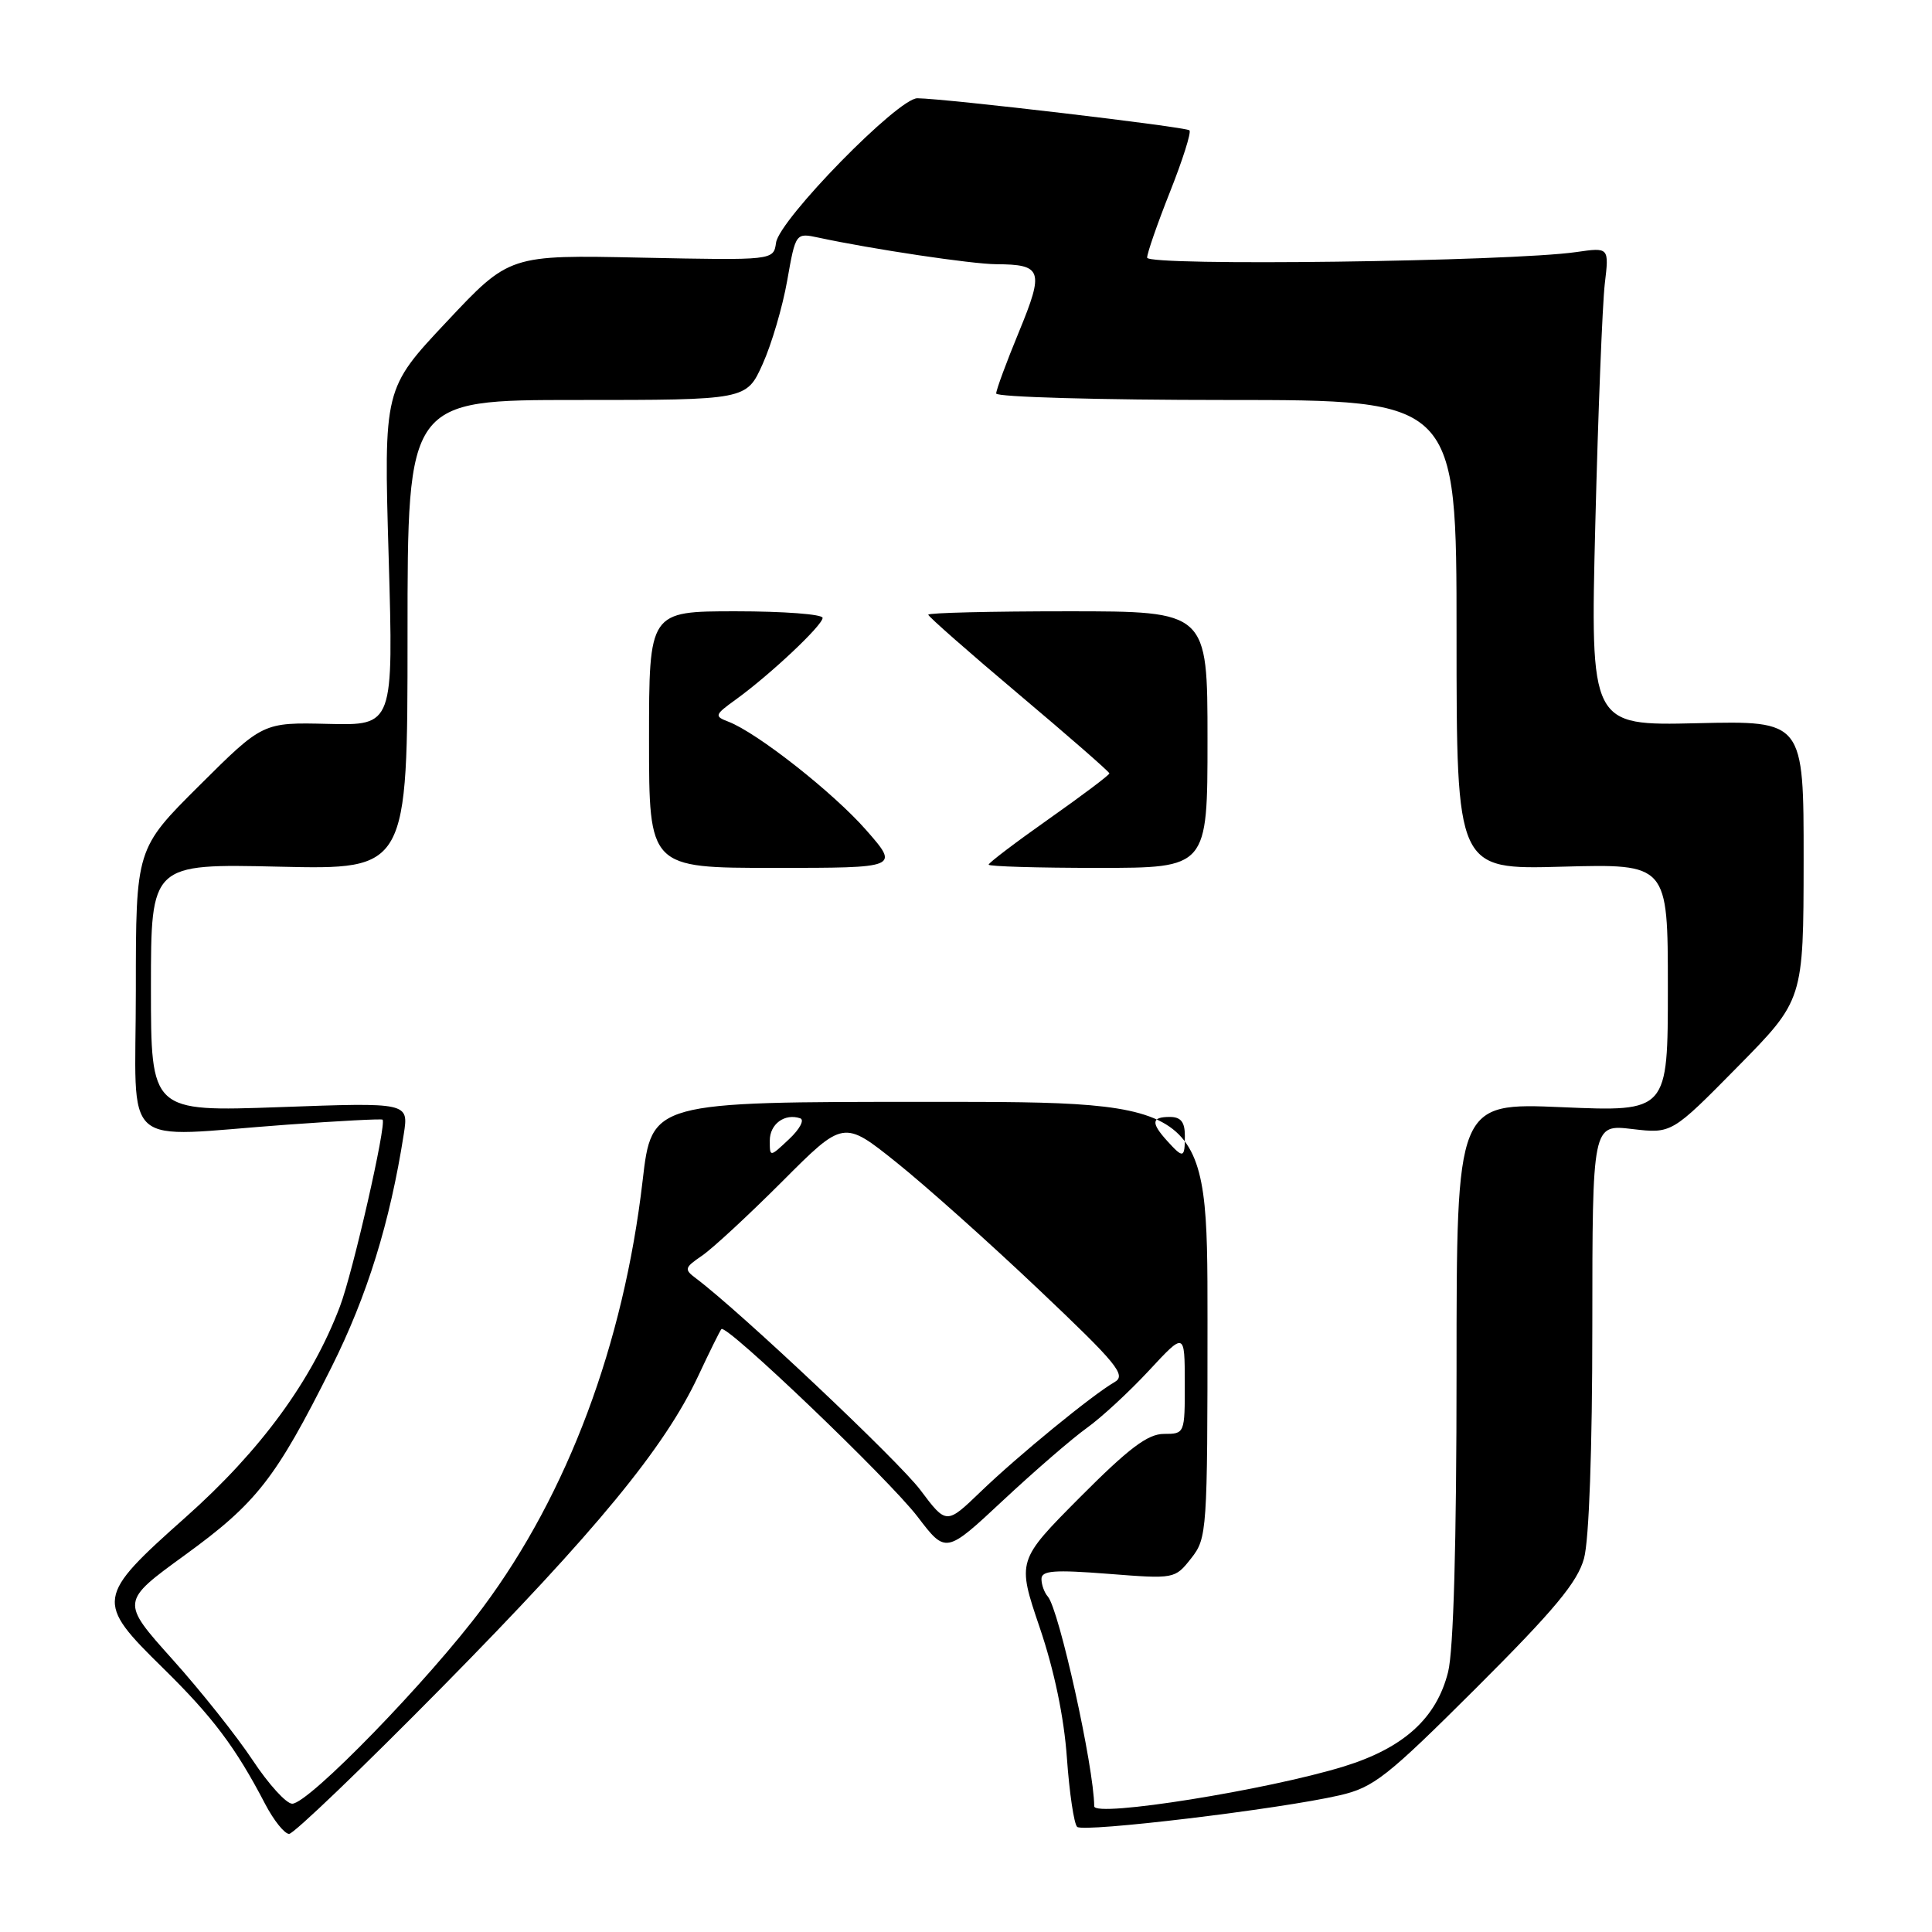<?xml version="1.0" encoding="UTF-8" standalone="no"?>
<!DOCTYPE svg PUBLIC "-//W3C//DTD SVG 1.1//EN" "http://www.w3.org/Graphics/SVG/1.1/DTD/svg11.dtd" >
<svg xmlns="http://www.w3.org/2000/svg" xmlns:xlink="http://www.w3.org/1999/xlink" version="1.1" viewBox="0 0 256 256">
 <g >
 <path fill="currentColor"
d=" M 58.63 223.51 C 79.02 202.82 88.05 191.84 92.51 182.34 C 94.01 179.13 95.40 176.33 95.59 176.11 C 96.24 175.39 117.81 196.03 121.59 200.98 C 125.33 205.89 125.33 205.89 132.91 198.81 C 137.09 194.91 142.07 190.60 144.00 189.22 C 145.93 187.84 149.63 184.42 152.24 181.61 C 156.98 176.50 156.98 176.50 156.99 183.25 C 157.00 189.96 156.98 190.00 154.23 190.00 C 152.08 190.00 149.57 191.90 143.11 198.39 C 134.76 206.79 134.76 206.79 137.76 215.64 C 139.69 221.31 140.99 227.54 141.37 232.93 C 141.70 237.57 142.31 241.68 142.73 242.07 C 143.58 242.84 169.60 239.72 177.50 237.89 C 182.02 236.85 183.76 235.48 195.65 223.62 C 205.98 213.31 209.03 209.64 209.89 206.50 C 210.56 204.06 210.99 192.04 210.99 175.74 C 211.00 148.98 211.00 148.98 216.26 149.60 C 221.51 150.22 221.51 150.22 230.24 141.36 C 238.97 132.50 238.97 132.50 238.99 114.00 C 239.00 95.50 239.00 95.50 224.86 95.83 C 210.72 96.16 210.72 96.16 211.39 69.33 C 211.76 54.57 212.33 40.31 212.64 37.63 C 213.22 32.77 213.22 32.77 208.86 33.40 C 200.13 34.66 152.00 35.29 152.00 34.14 C 152.00 33.54 153.37 29.61 155.04 25.40 C 156.71 21.19 157.87 17.53 157.61 17.27 C 157.15 16.81 125.42 13.07 121.56 13.02 C 119.01 12.99 103.27 29.08 102.83 32.16 C 102.50 34.50 102.50 34.50 85.00 34.14 C 67.50 33.77 67.50 33.77 59.18 42.64 C 50.85 51.50 50.85 51.50 51.50 73.81 C 52.14 96.13 52.14 96.13 43.49 95.92 C 34.83 95.71 34.83 95.71 26.42 104.08 C 18.00 112.46 18.00 112.46 18.00 131.23 C 18.00 152.84 15.56 150.66 37.98 149.03 C 44.84 148.53 50.56 148.23 50.69 148.36 C 51.25 148.91 46.75 168.64 45.04 173.12 C 41.31 182.95 34.55 192.19 24.61 201.03 C 12.68 211.64 12.60 212.20 21.60 221.03 C 28.18 227.49 31.23 231.54 35.13 239.03 C 36.27 241.21 37.70 243.00 38.31 243.00 C 38.92 243.00 48.06 234.23 58.63 223.51 Z  M 144.99 239.34 C 144.95 234.11 140.32 213.22 138.84 211.55 C 138.38 211.03 138.00 209.98 138.00 209.22 C 138.00 208.11 139.67 207.98 146.84 208.54 C 155.64 209.23 155.68 209.22 157.84 206.48 C 159.94 203.81 160.00 202.95 160.00 174.87 C 160.00 146.00 160.00 146.00 123.18 146.00 C 86.36 146.00 86.36 146.00 85.15 156.45 C 82.63 178.12 75.22 197.91 63.98 213.00 C 56.82 222.62 40.90 239.00 38.72 239.00 C 37.93 239.00 35.58 236.41 33.49 233.25 C 31.40 230.09 26.62 224.07 22.85 219.87 C 16.00 212.23 16.00 212.23 24.48 206.07 C 34.01 199.15 36.52 195.94 43.90 181.21 C 48.65 171.73 51.67 162.00 53.50 150.29 C 54.16 146.08 54.16 146.08 37.08 146.70 C 20.00 147.31 20.00 147.31 20.00 130.88 C 20.00 114.45 20.00 114.45 37.00 114.84 C 54.00 115.23 54.00 115.23 54.00 84.12 C 54.00 53.00 54.00 53.00 76.45 53.00 C 98.91 53.00 98.91 53.00 101.05 48.25 C 102.23 45.64 103.70 40.65 104.31 37.17 C 105.43 30.84 105.43 30.84 108.47 31.49 C 115.59 33.02 128.77 34.99 132.00 35.01 C 138.10 35.04 138.37 35.83 135.02 43.96 C 133.36 47.98 132.00 51.66 132.00 52.14 C 132.00 52.61 145.72 53.00 162.50 53.00 C 193.00 53.00 193.00 53.00 193.00 84.11 C 193.00 115.23 193.00 115.23 207.00 114.84 C 221.00 114.46 221.00 114.46 221.00 130.88 C 221.00 147.31 221.00 147.31 207.00 146.71 C 193.00 146.11 193.00 146.11 193.00 181.61 C 193.00 204.46 192.60 218.70 191.88 221.55 C 190.34 227.68 186.00 231.61 178.08 234.06 C 167.96 237.18 145.01 240.85 144.99 239.34 Z  M 114.79 110.01 C 110.44 105.04 100.31 97.07 96.50 95.62 C 94.62 94.90 94.69 94.72 97.50 92.69 C 102.04 89.41 109.00 82.86 109.00 81.87 C 109.00 81.39 103.83 81.00 97.50 81.00 C 86.00 81.00 86.00 81.00 86.00 98.00 C 86.00 115.00 86.00 115.00 102.58 115.00 C 119.16 115.00 119.16 115.00 114.79 110.01 Z  M 160.00 98.00 C 160.00 81.00 160.00 81.00 141.50 81.00 C 131.32 81.00 123.00 81.20 123.00 81.45 C 123.00 81.69 128.40 86.44 135.00 92.00 C 141.60 97.56 147.00 102.27 147.00 102.48 C 147.00 102.69 143.40 105.40 139.00 108.50 C 134.60 111.60 131.00 114.33 131.00 114.57 C 131.00 114.81 137.53 115.00 145.50 115.00 C 160.00 115.00 160.00 115.00 160.00 98.00 Z  M 121.95 197.43 C 119.07 193.59 98.04 173.75 92.21 169.38 C 90.63 168.20 90.70 167.97 93.00 166.40 C 94.38 165.47 99.16 161.04 103.64 156.56 C 111.77 148.41 111.77 148.41 118.79 154.03 C 122.65 157.12 131.14 164.70 137.65 170.88 C 148.07 180.75 149.28 182.23 147.68 183.14 C 144.78 184.80 134.91 192.87 129.95 197.65 C 125.40 202.03 125.40 202.03 121.95 197.43 Z  M 102.00 151.14 C 102.00 148.94 103.97 147.49 106.03 148.18 C 106.63 148.38 105.97 149.62 104.56 150.94 C 102.00 153.35 102.00 153.35 102.00 151.14 Z  M 154.65 151.17 C 152.48 148.77 152.57 148.00 155.00 148.00 C 156.47 148.00 157.00 148.67 157.00 150.50 C 157.00 153.49 156.80 153.54 154.65 151.17 Z "/>
</g>
</svg>